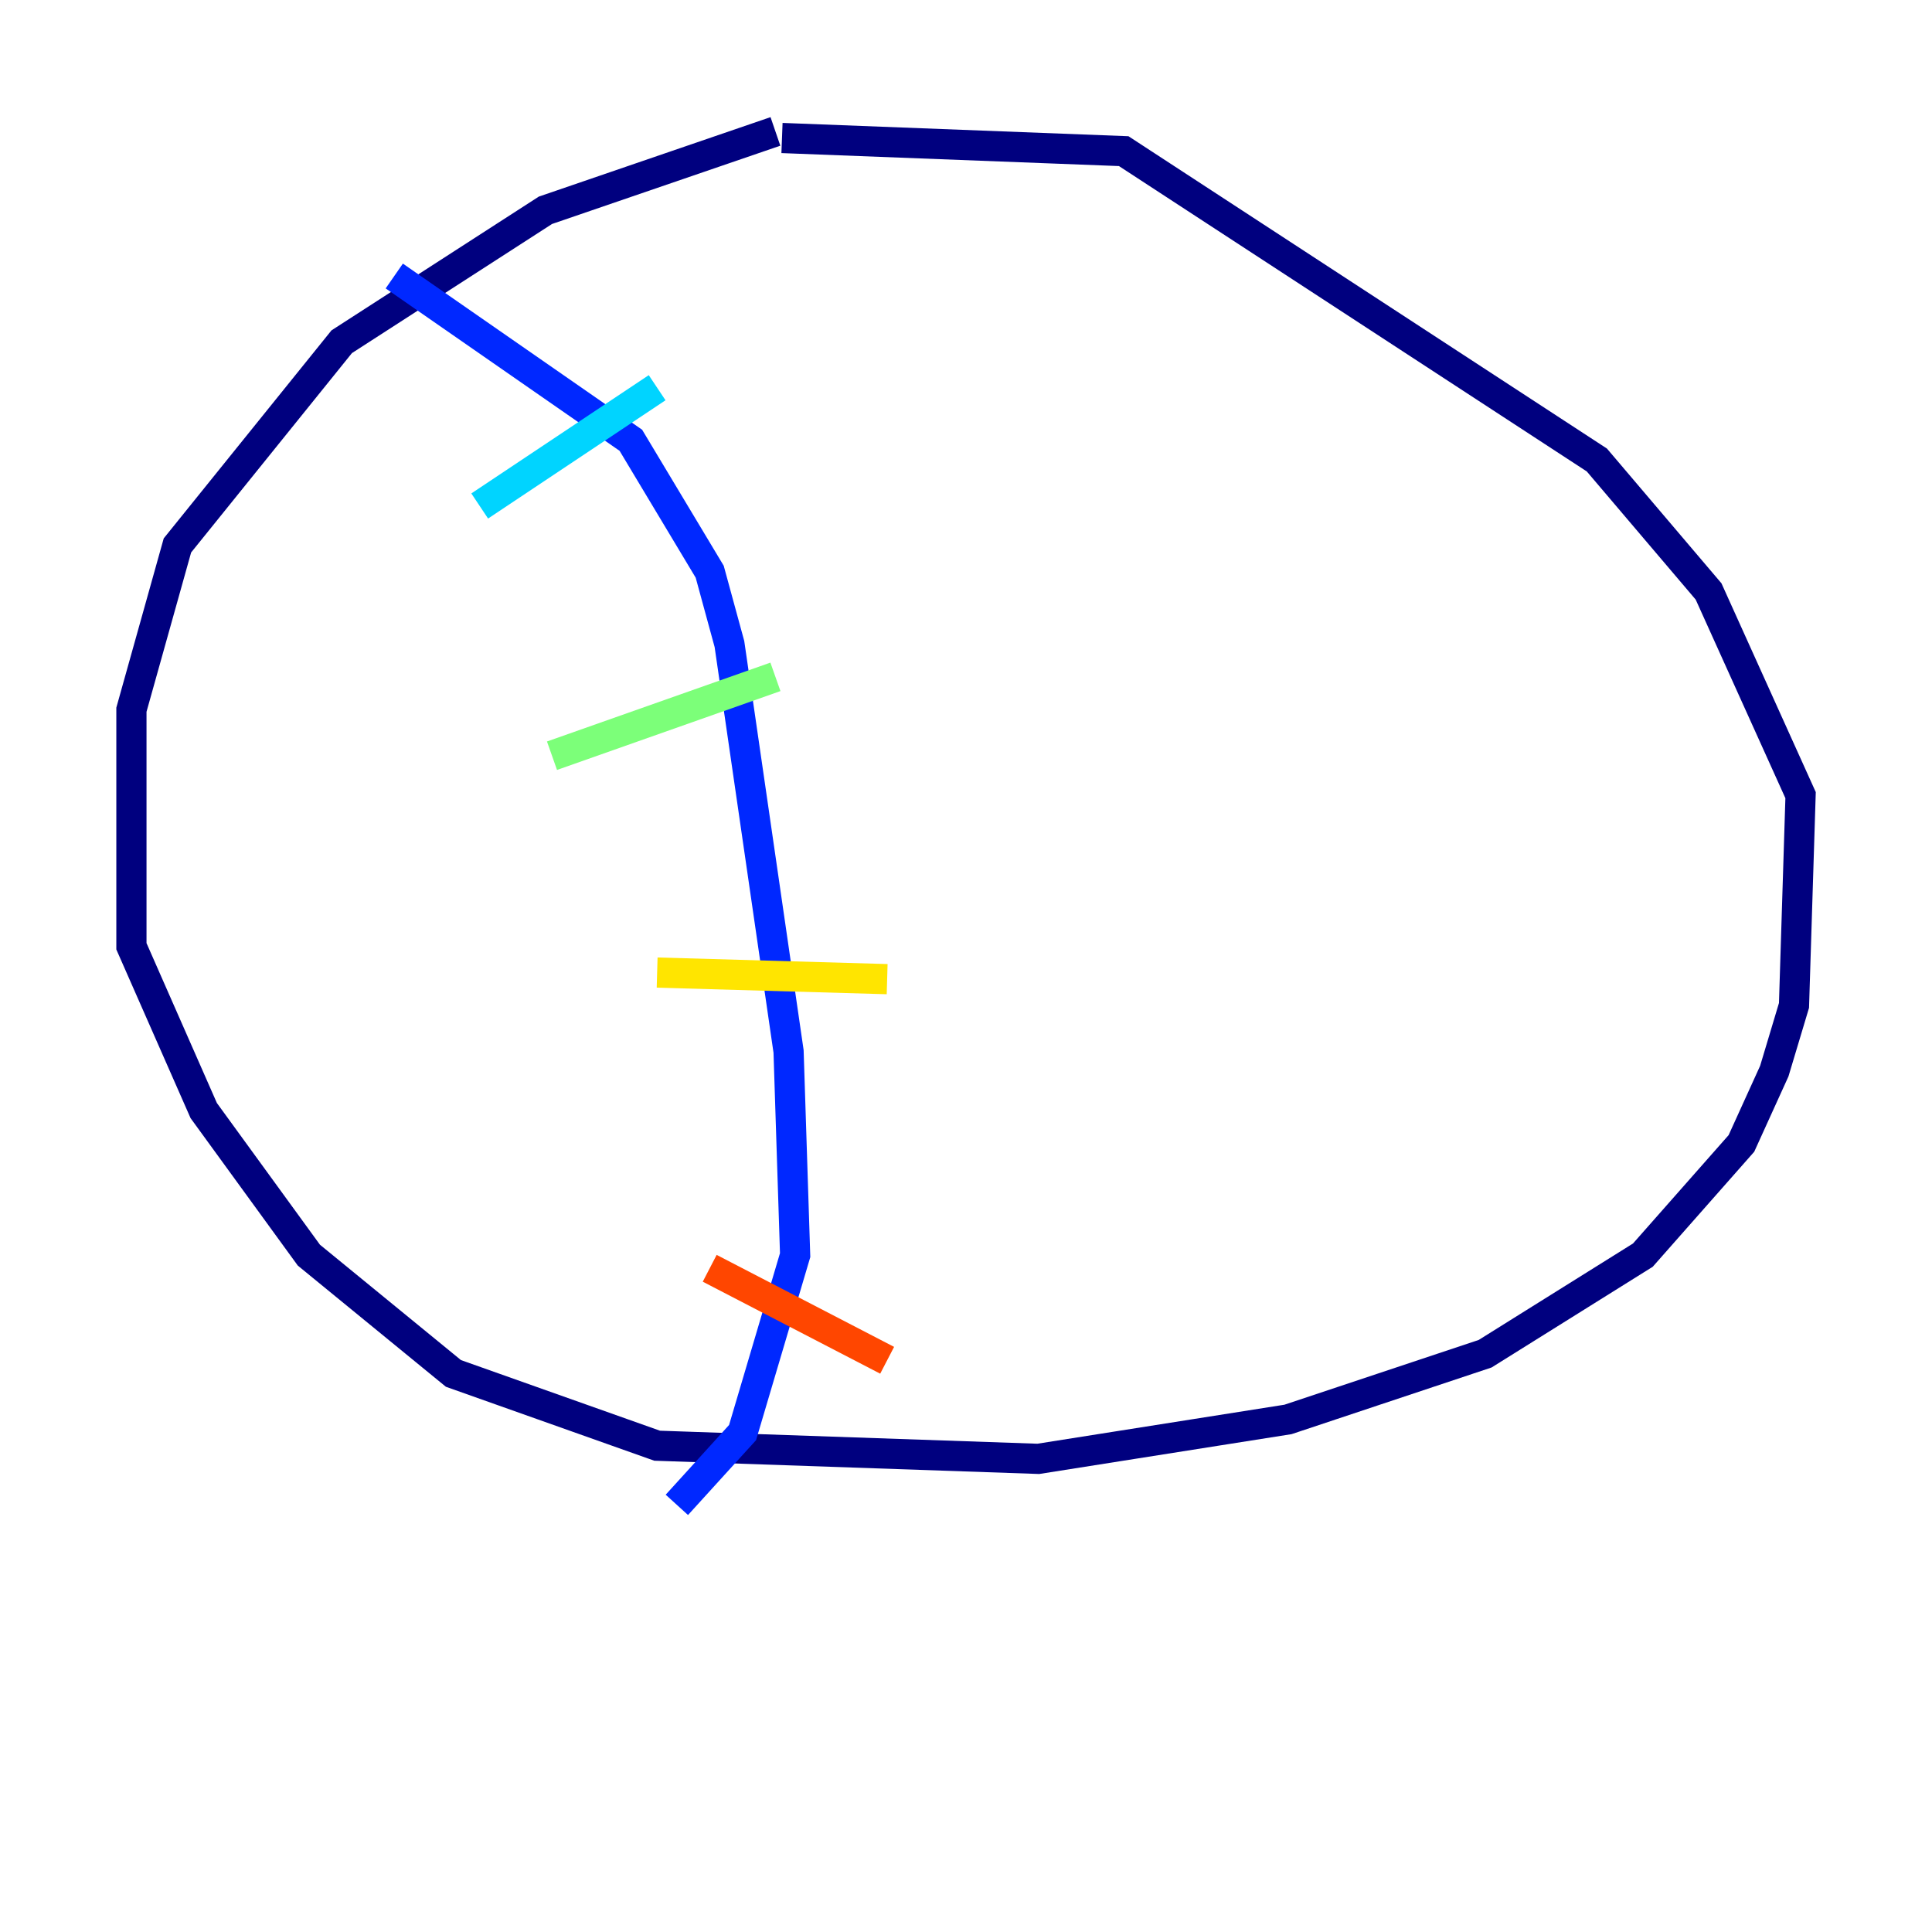 <?xml version="1.0" encoding="utf-8" ?>
<svg baseProfile="tiny" height="128" version="1.2" viewBox="0,0,128,128" width="128" xmlns="http://www.w3.org/2000/svg" xmlns:ev="http://www.w3.org/2001/xml-events" xmlns:xlink="http://www.w3.org/1999/xlink"><defs /><polyline fill="none" points="51.374,8.707 36.136,13.932 22.64,22.64 11.755,36.136 8.707,47.02 8.707,62.694 13.497,73.578 20.463,83.156 30.041,90.993 43.537,95.782 68.789,96.653 85.333,94.041 98.395,89.687 108.844,83.156 115.374,75.755 117.551,70.966 118.857,66.612 119.293,52.68 113.197,39.184 105.796,30.476 74.449,10.014 51.809,9.143" stroke="#00007f" stroke-width="2" /><polyline fill="none" points="26.122,18.286 41.796,29.17 47.02,37.878 48.327,42.667 52.245,69.66 52.68,83.156 49.197,94.912 44.843,99.701" stroke="#0028ff" stroke-width="2" /><polyline fill="none" points="31.782,33.524 43.537,25.687" stroke="#00d4ff" stroke-width="2" /><polyline fill="none" points="36.571,50.068 51.374,44.843" stroke="#7cff79" stroke-width="2" /><polyline fill="none" points="43.537,64.435 58.776,64.871" stroke="#ffe500" stroke-width="2" /><polyline fill="none" points="47.02,84.027 58.776,90.122" stroke="#ff4600" stroke-width="2" /><polyline fill="none" points="43.973,87.51 43.973,87.51" stroke="#7f0000" stroke-width="2" /></svg>